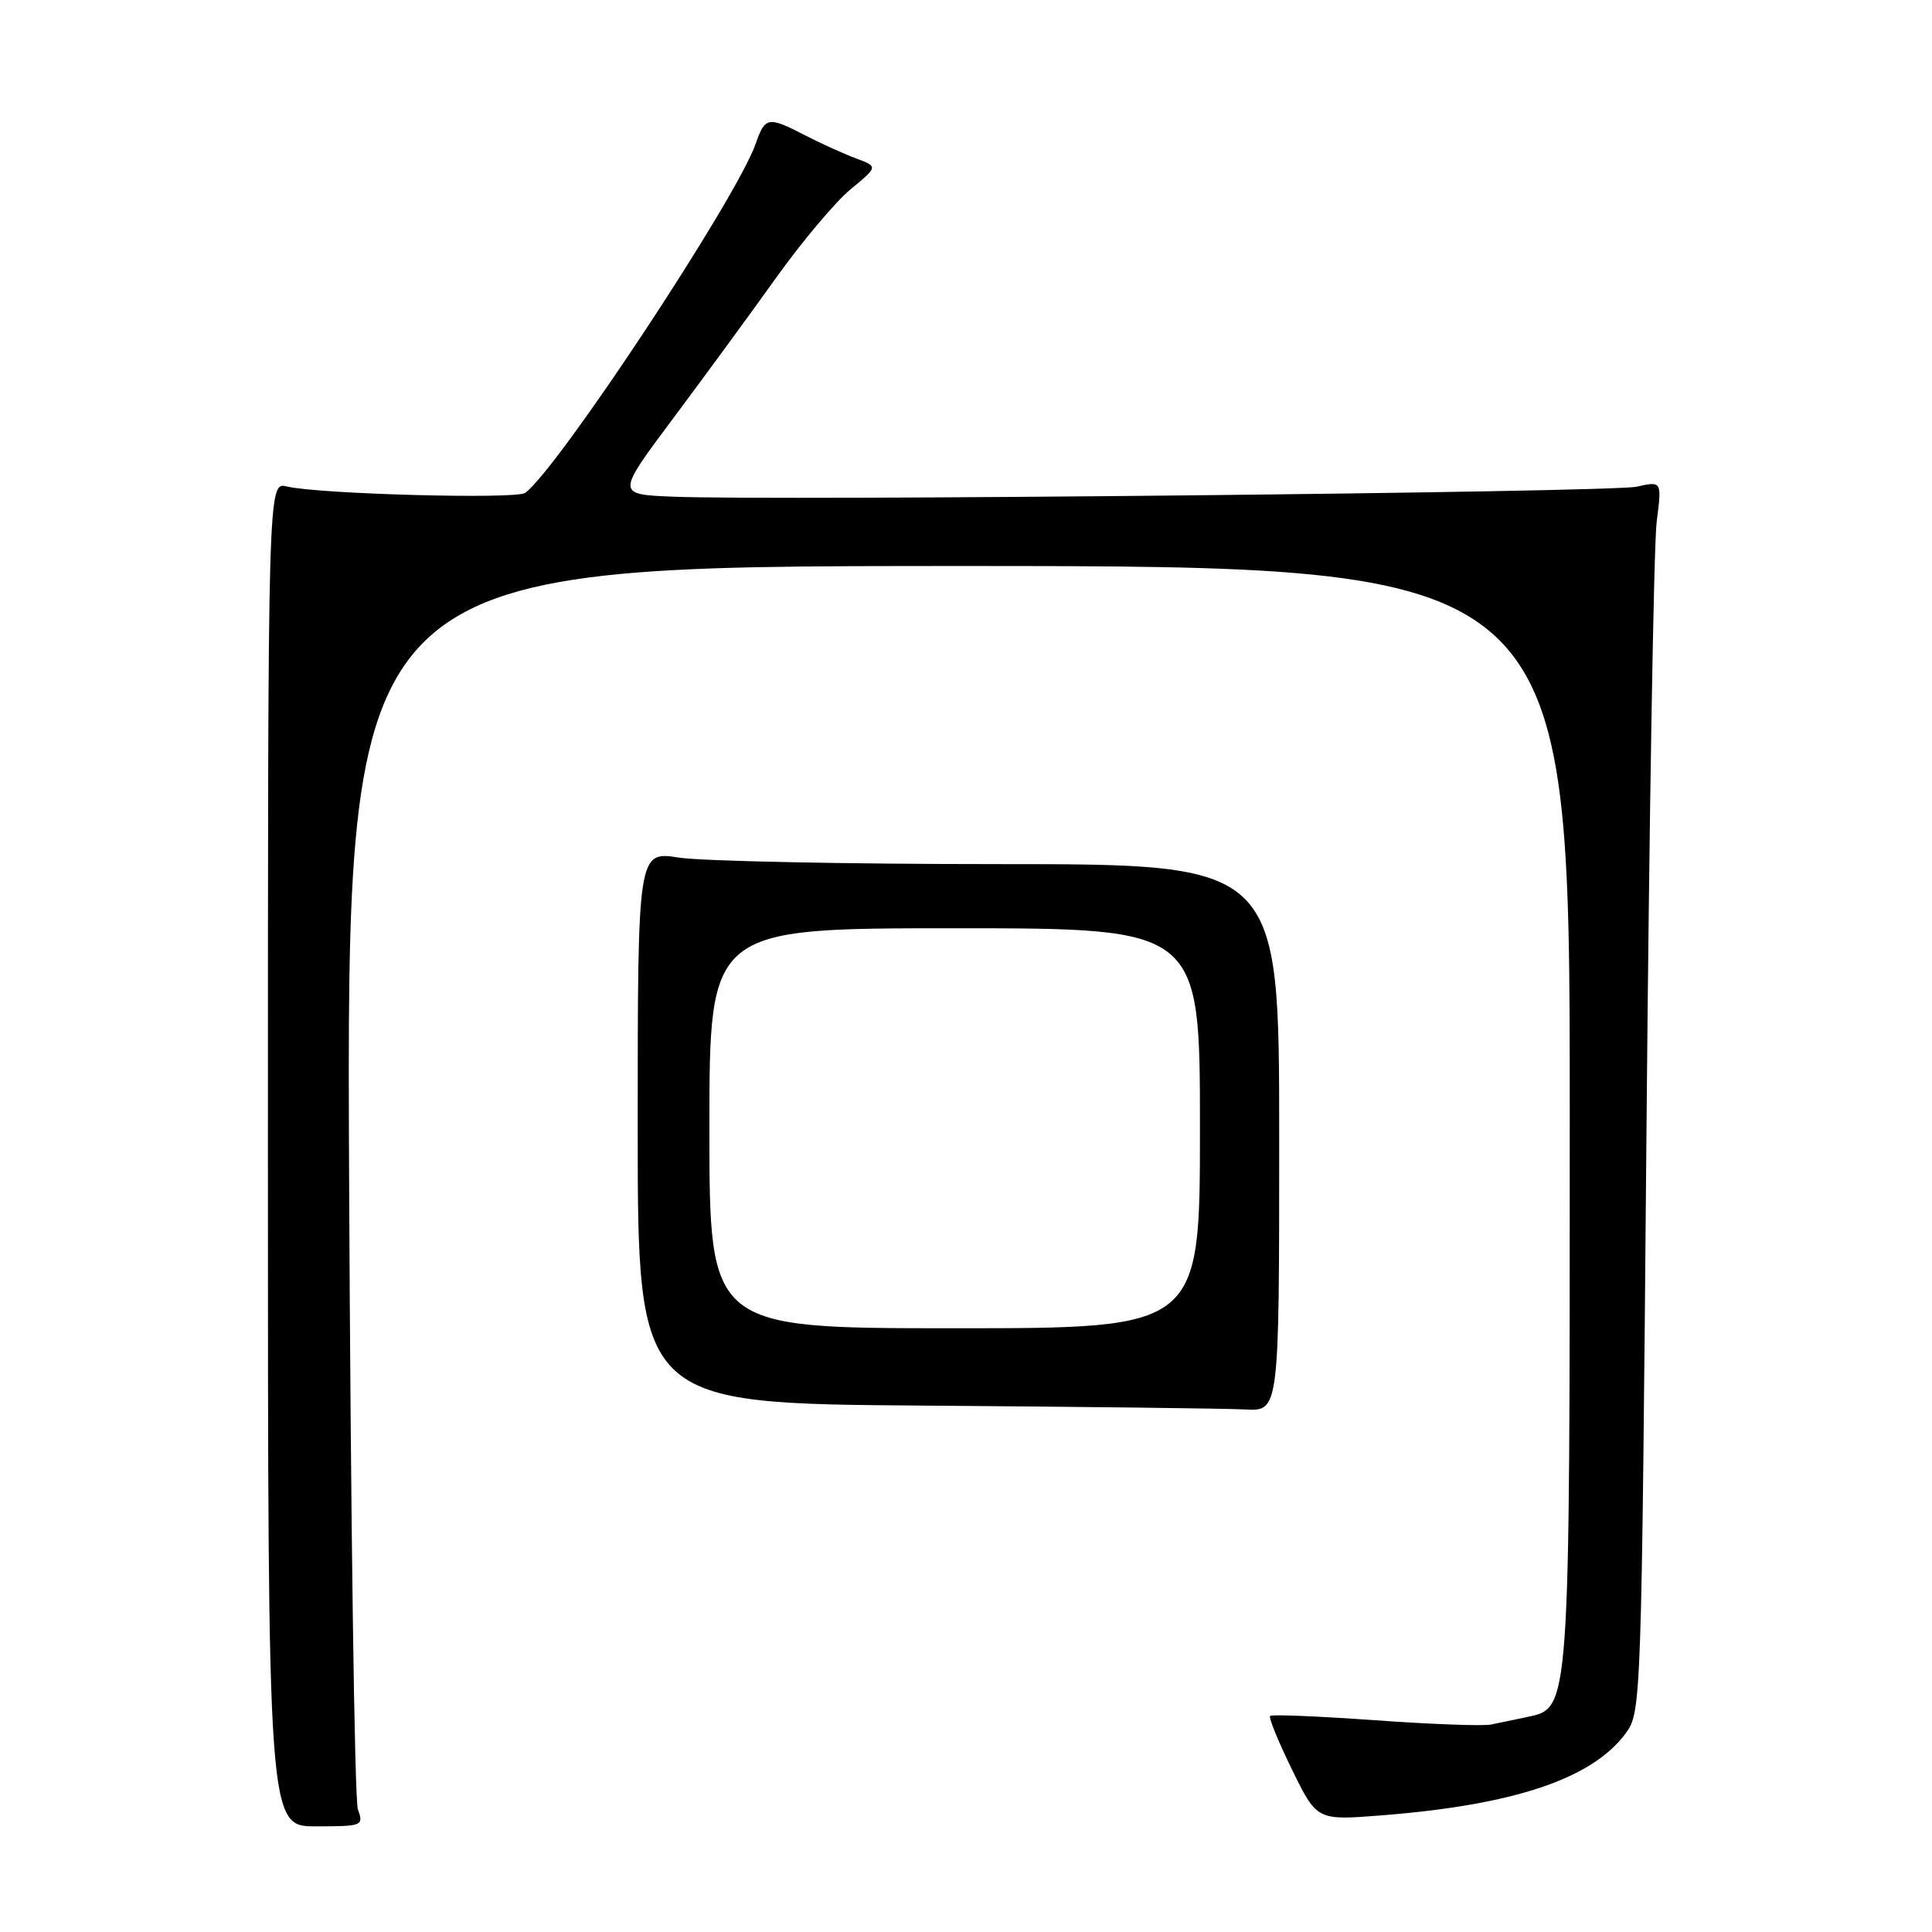 <?xml version="1.0" encoding="UTF-8" standalone="no"?>
<!DOCTYPE svg PUBLIC "-//W3C//DTD SVG 1.1//EN" "http://www.w3.org/Graphics/SVG/1.1/DTD/svg11.dtd" >
<svg xmlns="http://www.w3.org/2000/svg" xmlns:xlink="http://www.w3.org/1999/xlink" version="1.1" viewBox="0 0 256 256">
 <g >
 <path fill="currentColor"
d=" M 47.42 239.75 C 46.98 238.51 46.46 200.94 46.26 156.25 C 45.90 75.00 45.90 75.00 126.95 75.00 C 208.00 75.00 208.00 75.00 208.00 147.53 C 208.00 227.15 208.06 226.31 202.32 227.52 C 200.77 227.85 198.63 228.30 197.58 228.51 C 196.52 228.73 189.58 228.47 182.17 227.94 C 174.76 227.41 168.51 227.15 168.30 227.37 C 168.08 227.59 169.39 230.79 171.20 234.49 C 174.50 241.22 174.50 241.22 183.00 240.55 C 200.59 239.18 210.96 235.70 215.41 229.68 C 217.47 226.89 217.51 225.85 218.16 150.68 C 218.52 108.78 219.13 72.08 219.52 69.12 C 220.21 63.74 220.21 63.74 216.86 64.49 C 213.48 65.24 102.92 66.38 89.09 65.81 C 81.68 65.50 81.68 65.50 89.15 55.50 C 93.26 50.00 99.43 41.58 102.85 36.79 C 106.28 32.00 110.71 26.73 112.71 25.08 C 116.35 22.08 116.35 22.08 113.43 20.99 C 111.82 20.39 108.80 19.02 106.72 17.95 C 101.76 15.39 101.38 15.46 100.13 19.05 C 97.63 26.23 73.97 62.07 69.59 65.31 C 68.42 66.18 42.18 65.47 38.00 64.46 C 35.50 63.86 35.50 63.86 35.50 152.93 C 35.50 242.00 35.50 242.00 41.87 242.00 C 48.04 242.00 48.21 241.93 47.42 239.75 Z  M 169.50 150.75 C 169.50 114.50 169.50 114.50 132.50 114.50 C 112.15 114.50 93.03 114.11 90.00 113.64 C 84.50 112.78 84.50 112.78 84.50 149.38 C 84.50 185.98 84.50 185.98 122.50 186.25 C 143.40 186.40 162.53 186.63 165.00 186.76 C 169.50 187.00 169.50 187.00 169.50 150.75 Z  M 94.00 149.50 C 94.00 123.00 94.00 123.00 126.50 123.00 C 159.00 123.00 159.00 123.00 159.00 149.50 C 159.00 176.00 159.00 176.00 126.50 176.00 C 94.00 176.00 94.00 176.00 94.00 149.50 Z "/>
</g>
</svg>